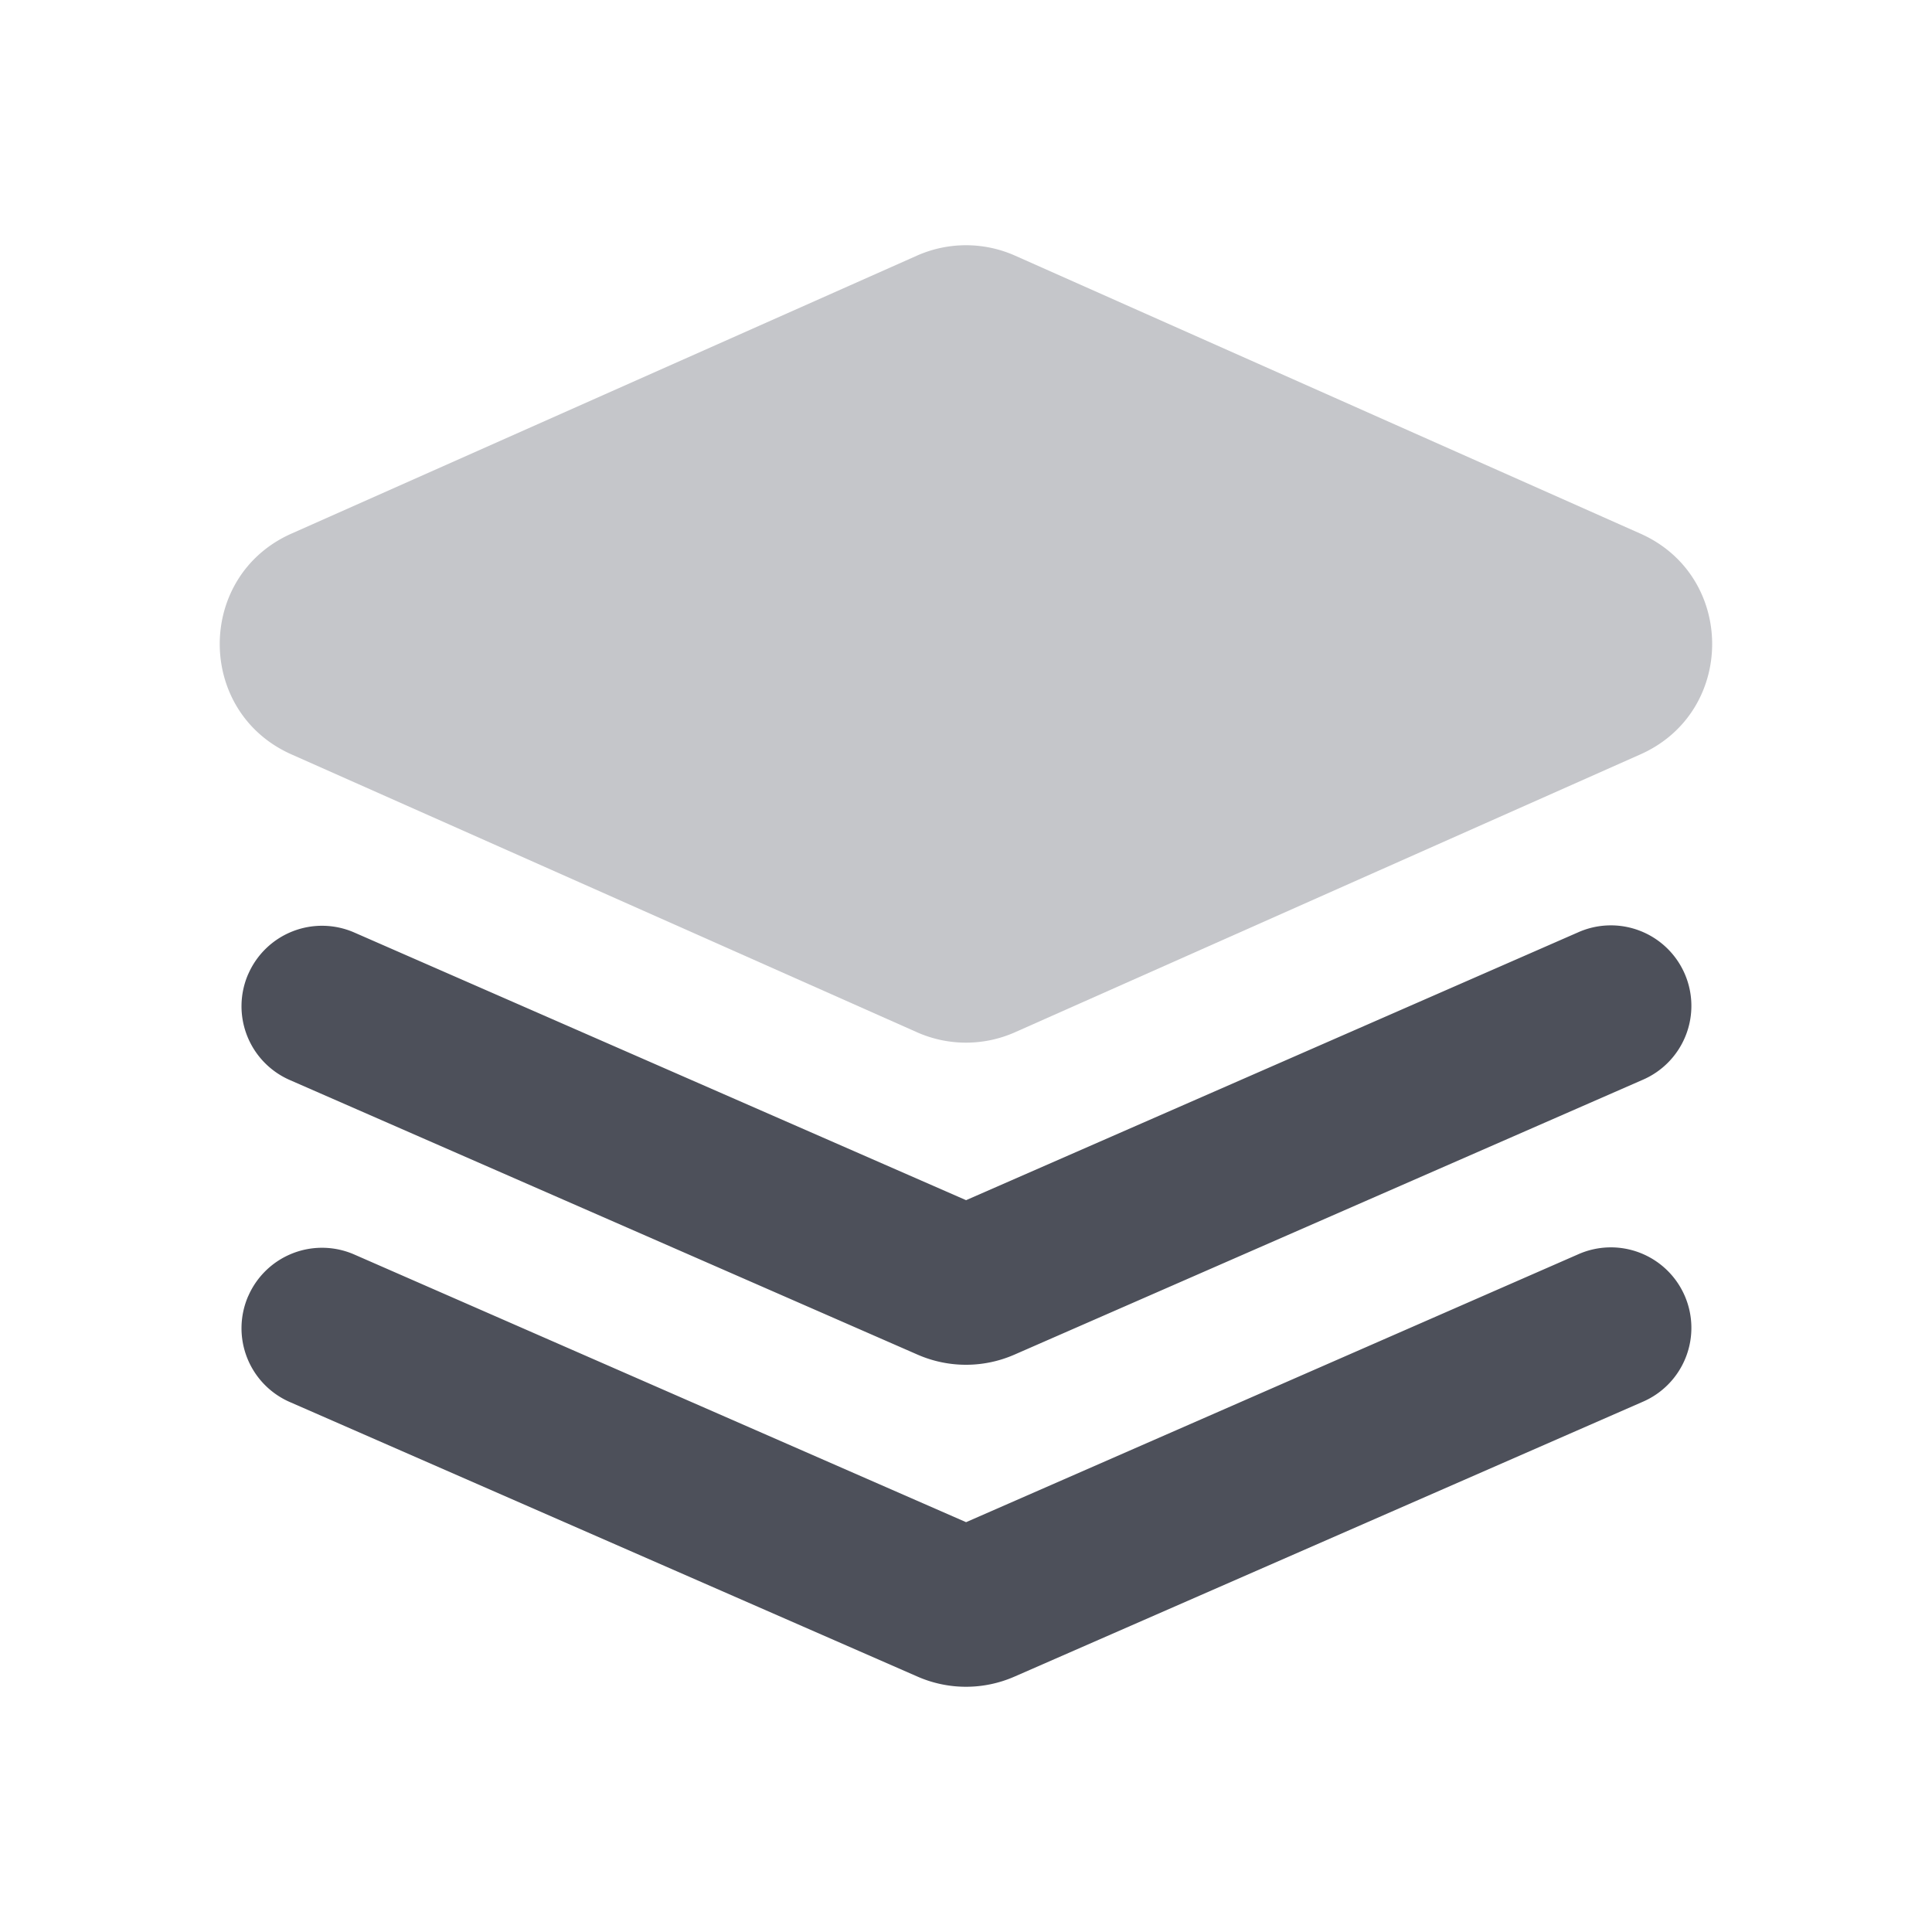 <svg xmlns="http://www.w3.org/2000/svg" width="24" height="24" fill="none" viewBox="0 0 24 24"><path fill="#C5C6CA" fill-rule="evenodd" d="M11.39 3.176a1.5 1.5 0 0 1 1.22 0l7.768 3.453c1.188.528 1.188 2.214 0 2.742l-7.769 3.452a1.5 1.5 0 0 1-1.218 0L3.62 9.371c-1.187-.528-1.187-2.214 0-2.742l7.77-3.453Z" clip-rule="evenodd"/><path fill="#4D505A" fill-rule="evenodd" d="M3.084 12.1a1 1 0 0 1 1.317-.516l7.6 3.325 7.598-3.325a1 1 0 1 1 .802 1.832l-7.8 3.412a1.5 1.5 0 0 1-1.202 0l-7.8-3.412a1 1 0 0 1-.515-1.317Zm0 4a1 1 0 0 1 1.317-.516l7.6 3.325 7.598-3.325a1 1 0 1 1 .802 1.832l-7.8 3.412a1.5 1.5 0 0 1-1.202 0l-7.8-3.412a1 1 0 0 1-.515-1.317Z" clip-rule="evenodd"/></svg>